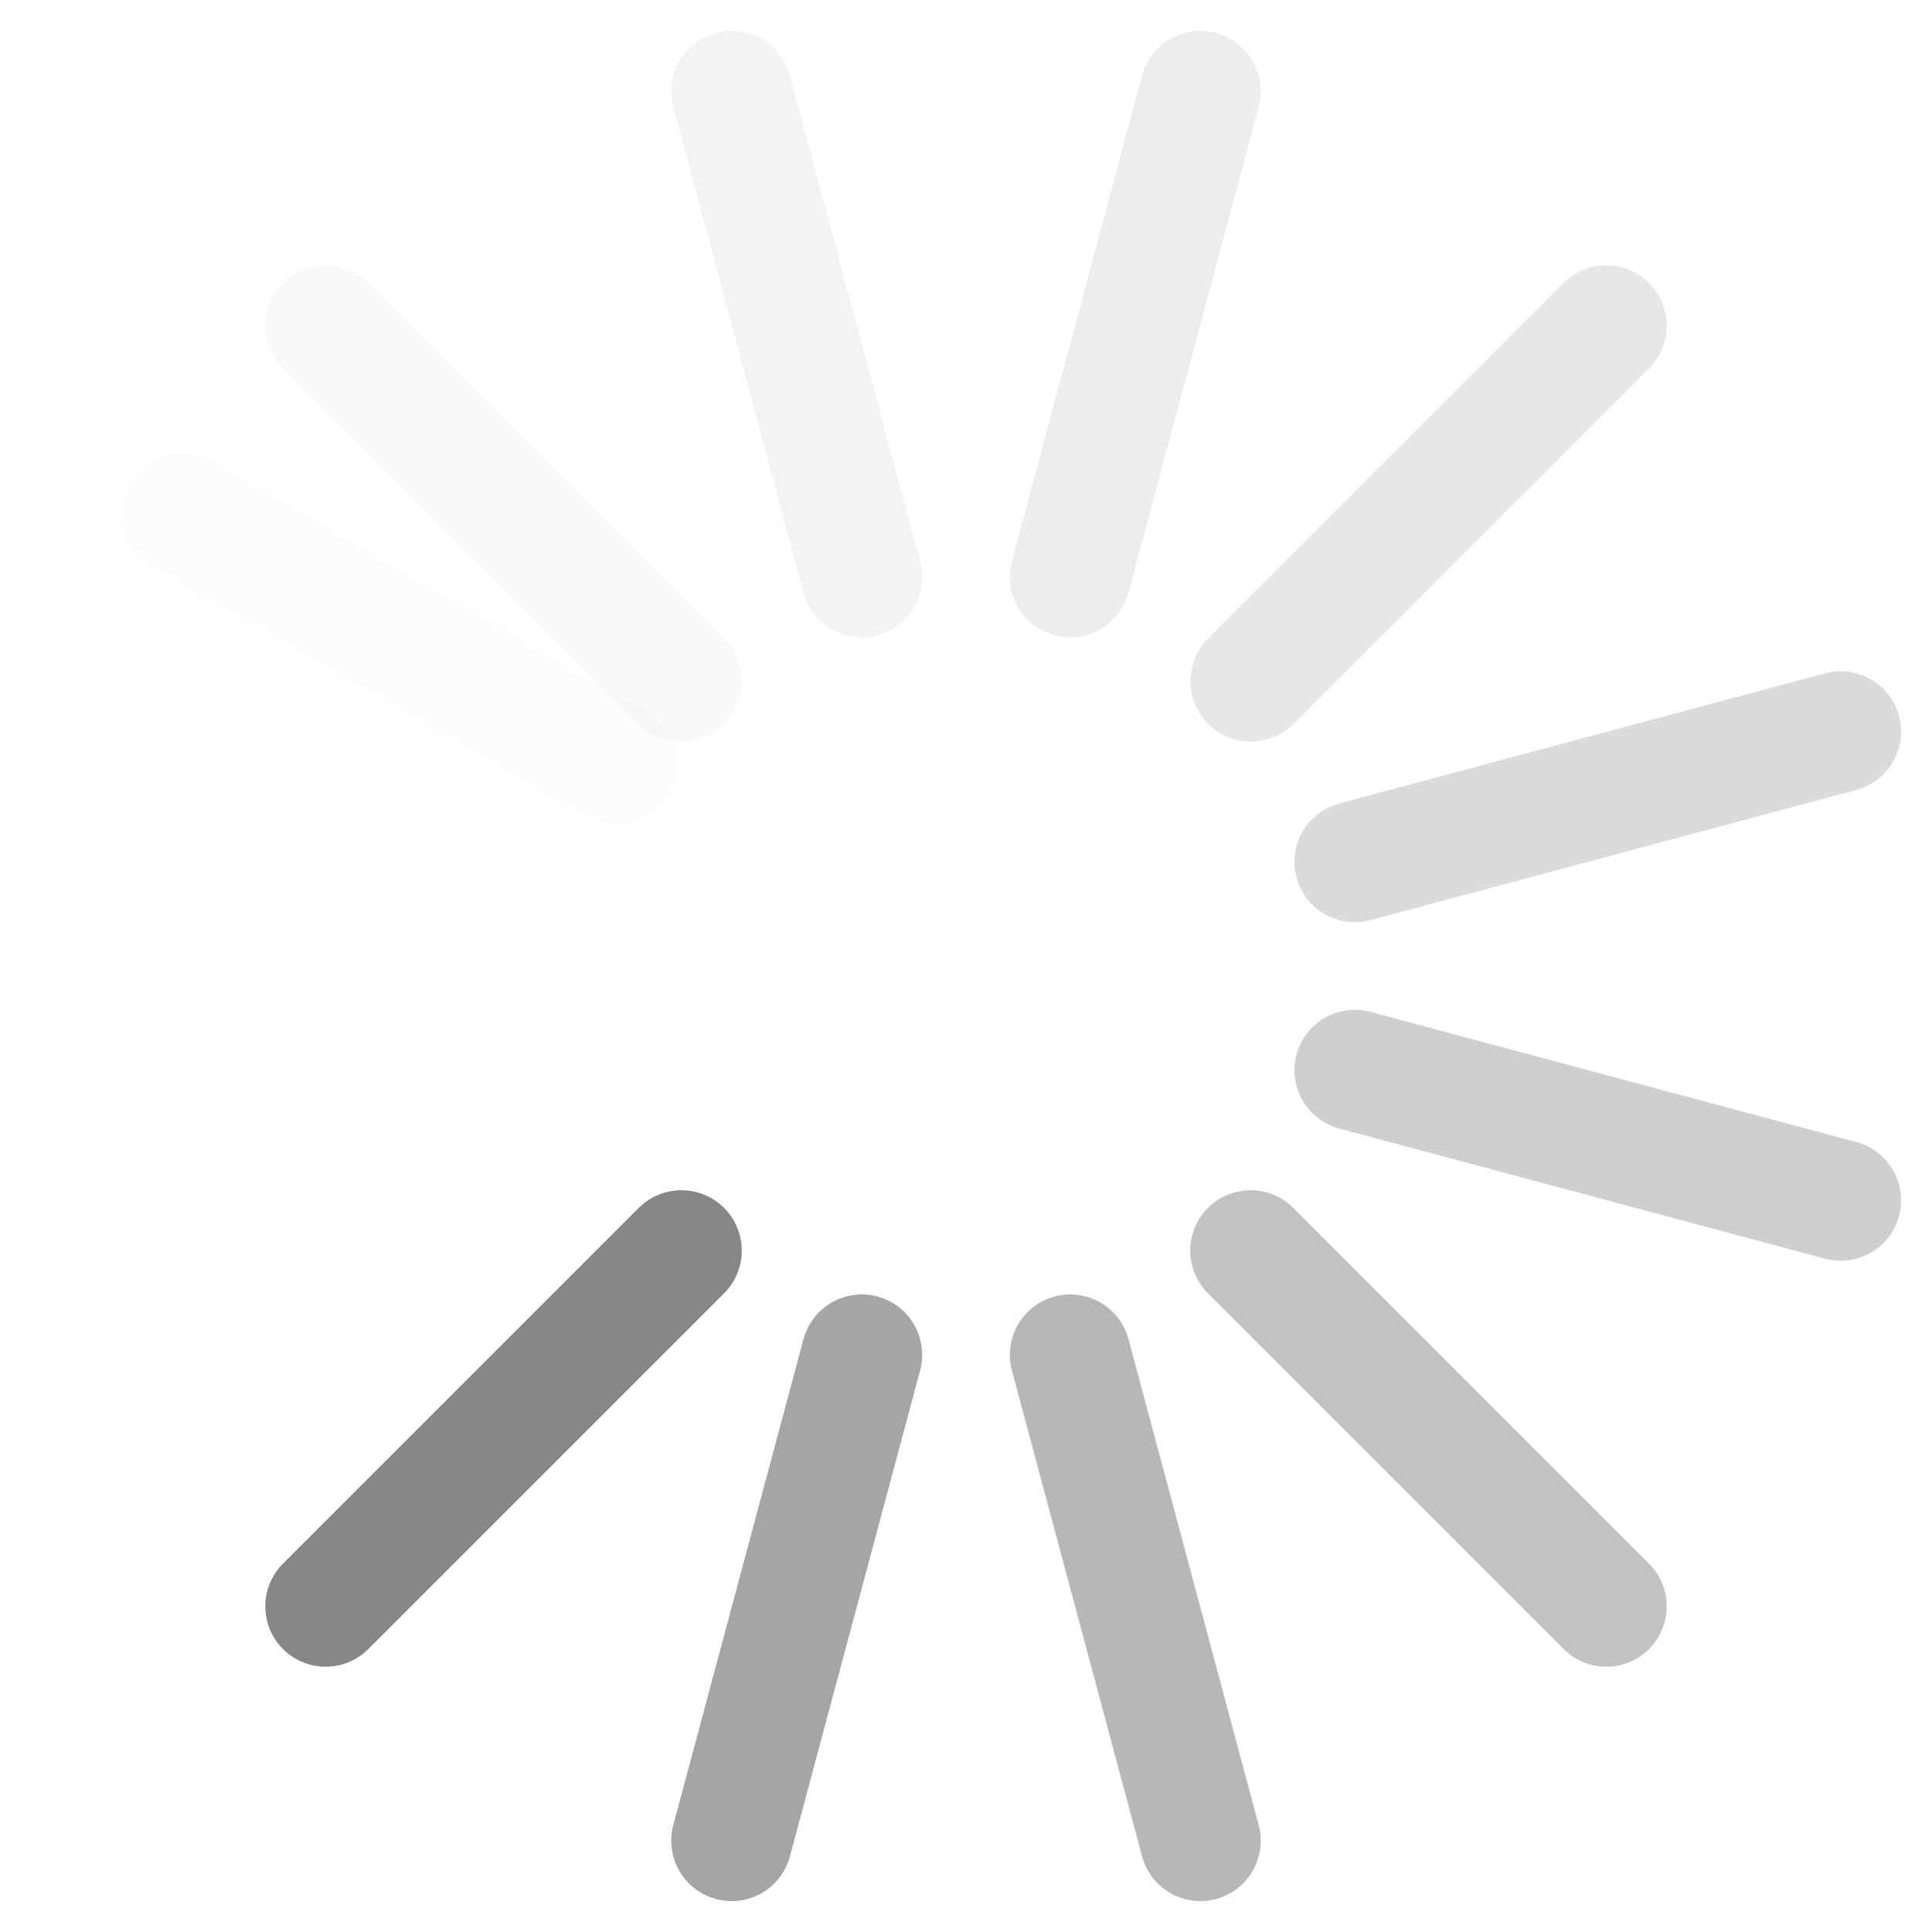 <svg xmlns="http://www.w3.org/2000/svg" xmlns:svg="http://www.w3.org/2000/svg" id="svg3315" width="16" height="16" version="1.0"><path id="path3279" fill="none" stroke="#878787" stroke-linecap="round" stroke-linejoin="miter" stroke-opacity="1" stroke-width="1" d="M 10.359,5.641 13.303,2.697" opacity=".2"/><path id="path3281" fill="none" stroke="#878787" stroke-linecap="round" stroke-linejoin="miter" stroke-opacity="1" stroke-width="1" d="M 2.697,13.303 5.643,10.357"/><path id="path3403" fill="none" stroke="#878787" stroke-linecap="round" stroke-linejoin="miter" stroke-opacity="1" stroke-width="1" d="M 8.863,4.778 9.941,0.756" opacity=".15"/><path id="path3405" fill="none" stroke="#878787" stroke-linecap="round" stroke-linejoin="miter" stroke-opacity="1" stroke-width="1" d="m 6.059,15.244 1.078,-4.024" opacity=".75"/><path id="path3415" fill="none" stroke="#878787" stroke-linecap="round" stroke-linejoin="miter" stroke-opacity="1" stroke-width="1" d="M 7.137,4.778 6.059,0.756" opacity=".1"/><path id="path3417" fill="none" stroke="#878787" stroke-linecap="round" stroke-linejoin="miter" stroke-opacity="1" stroke-width="1" d="M 9.941,15.244 8.863,11.22" opacity=".6"/><path id="path3423" fill="none" stroke="#878787" stroke-linecap="round" stroke-linejoin="miter" stroke-opacity="1" stroke-width="1" d="M 5.641,5.641 2.697,2.697" opacity=".05"/><path id="path3425" fill="none" stroke="#878787" stroke-linecap="round" stroke-linejoin="miter" stroke-opacity="1" stroke-width="1" d="M 13.303,13.303 10.357,10.357" opacity=".5"/><path id="path3427" fill="none" stroke="#878787" stroke-linecap="round" stroke-linejoin="miter" stroke-opacity="1" stroke-width="1" d="M 5.111,6.332 1.505,4.25" opacity=".025"/><path id="path3433" fill="none" stroke="#878787" stroke-linecap="round" stroke-linejoin="miter" stroke-opacity="1" stroke-width="1" d="M 15.244,9.941 11.22,8.863" opacity=".4"/><path id="path2407" fill="none" stroke="#878787" stroke-linecap="round" stroke-linejoin="miter" stroke-opacity="1" stroke-width="1" d="m 15.244,6.059 -4.024,1.078" opacity=".3"/></svg>